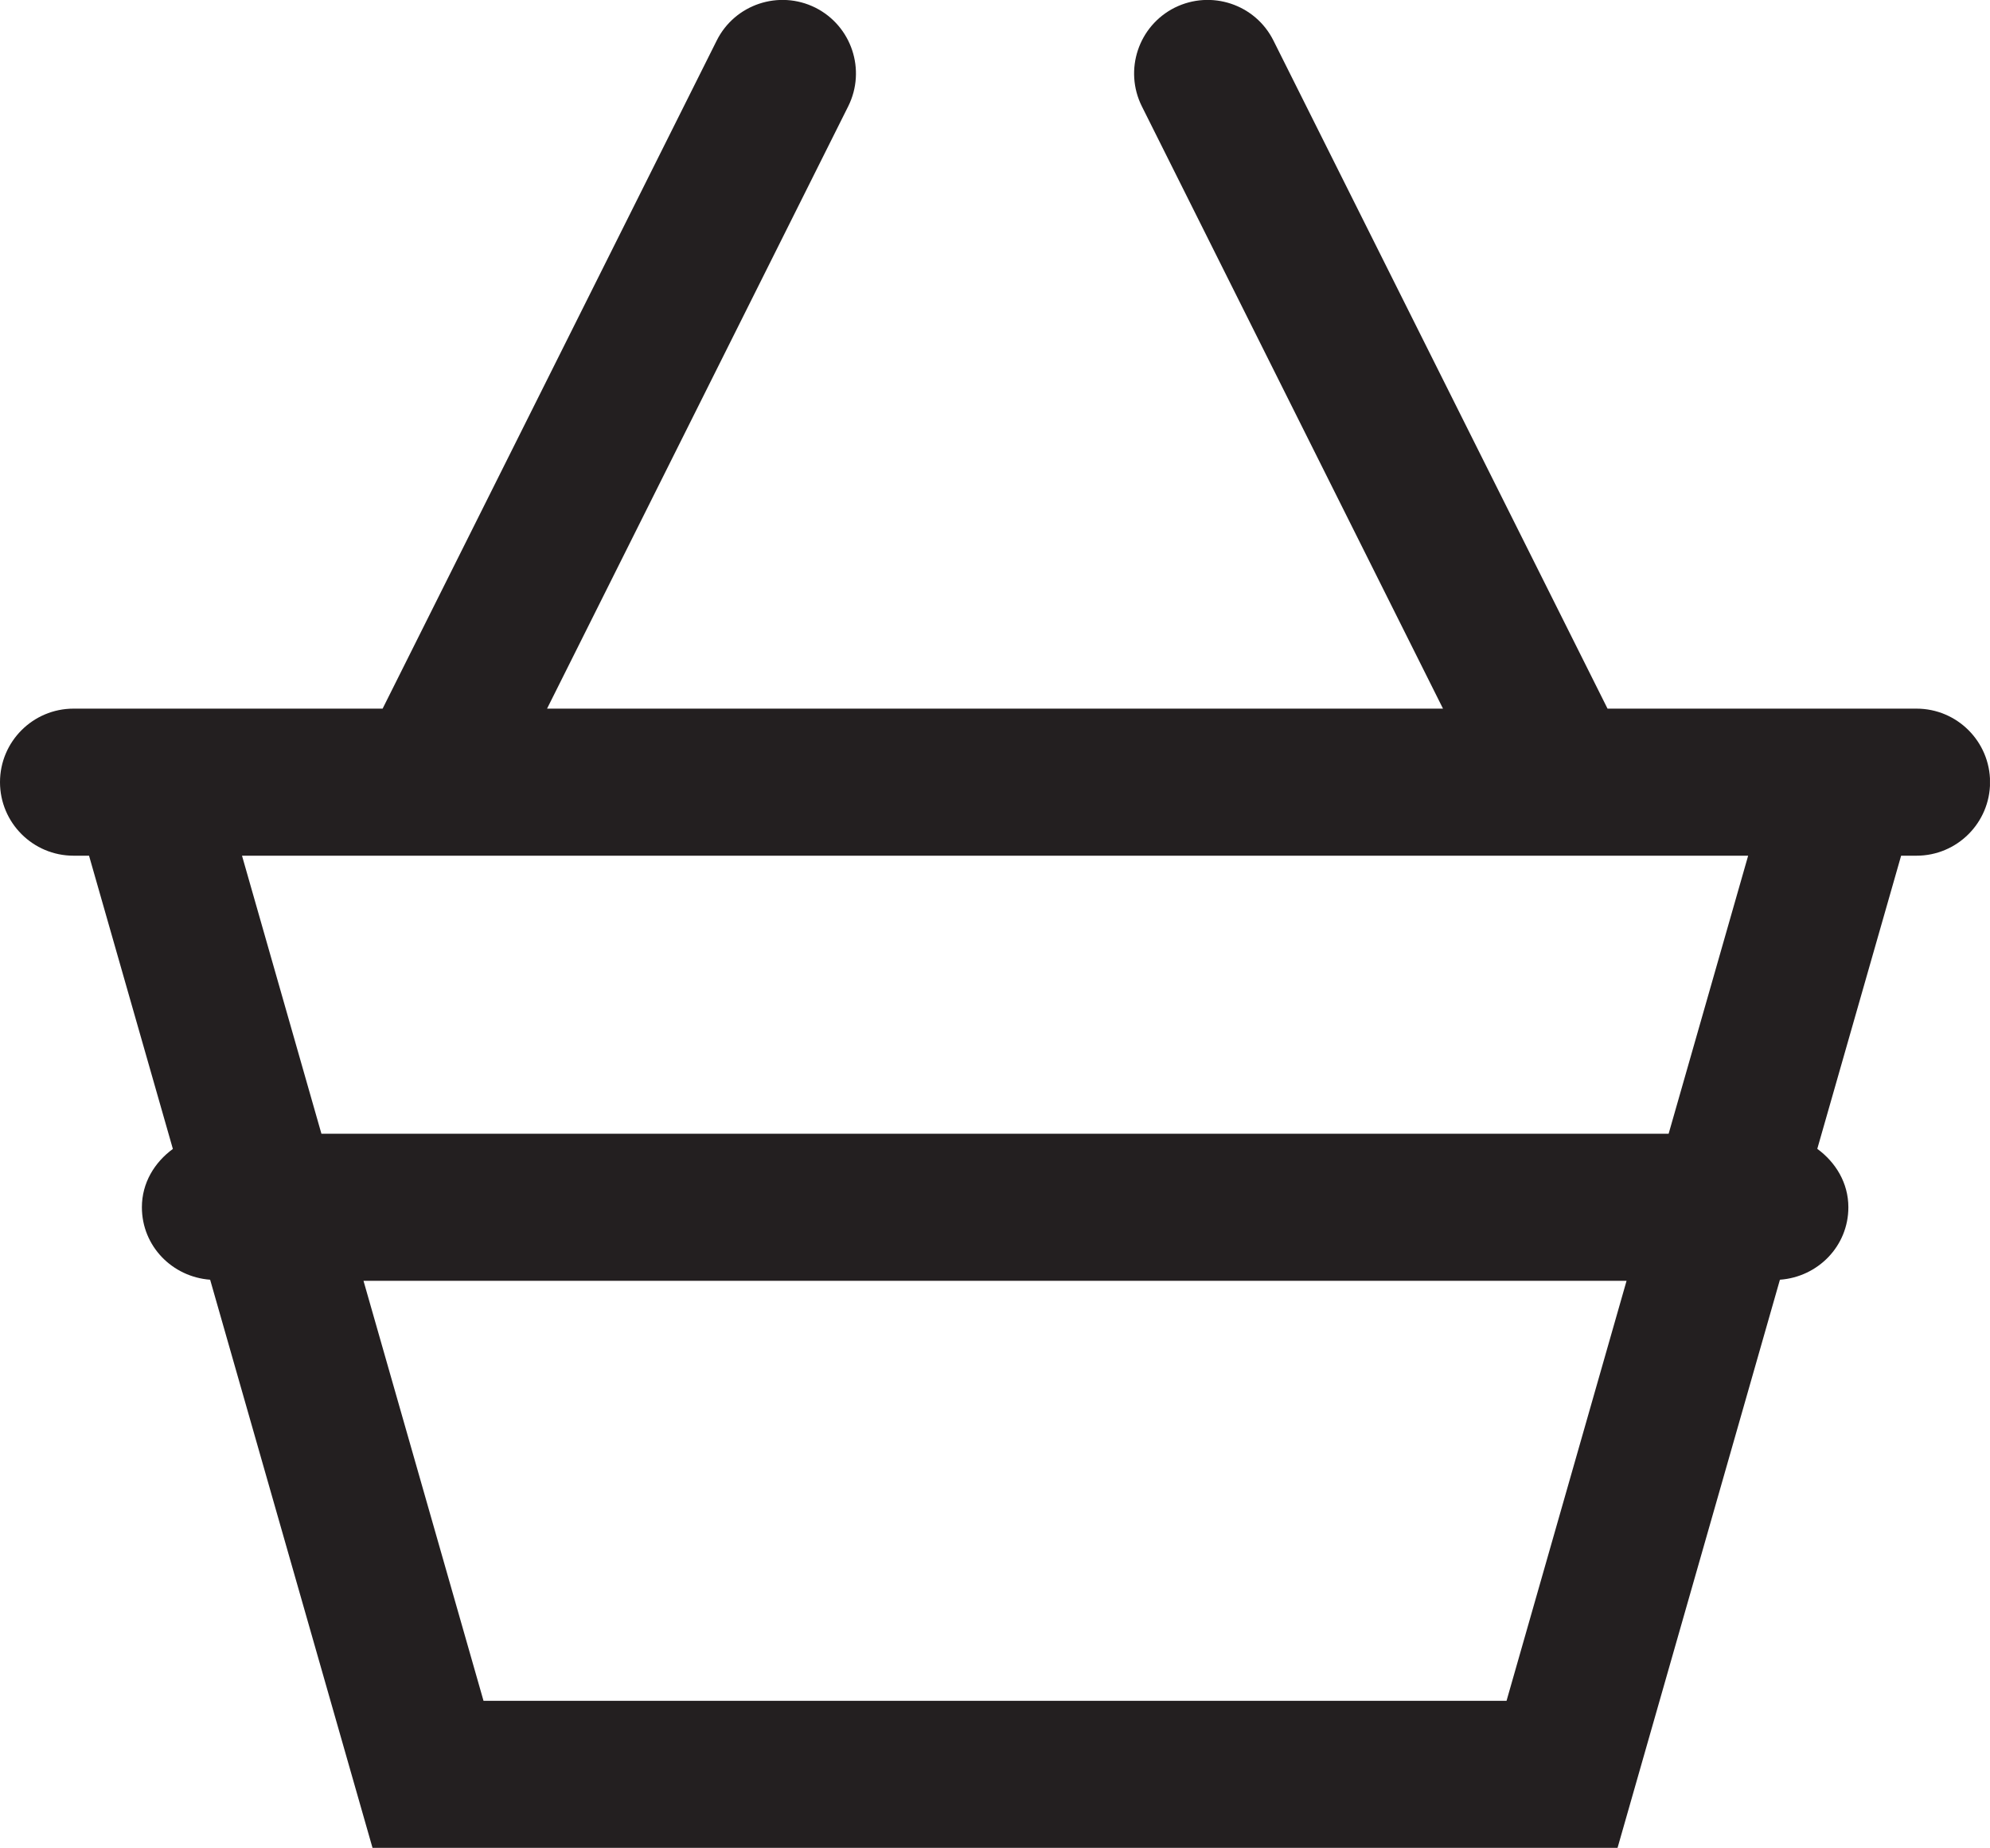 <svg xmlns="http://www.w3.org/2000/svg" viewBox="0 0 25.368 23.561" height="23.561" width="25.368"><defs><clipPath id="a"><path d="M0 18.849h20.294V0H0v18.849z"/></clipPath></defs><g clip-path="url(#a)" transform="matrix(1.25 0 0 -1.25 0 23.56)"><path d="M17.017 7.284H3.278l-.81 2.836h15.36l-.811-2.836zm-1.653-5.784H4.931l-1.224 4.284h12.881l-1.224-4.284zm4.181 10.12h-3.151l-3.407 6.814c-.185.371-.635.52-1.007.336-.37-.186-.52-.636-.335-1.007l3.071-6.143h-9.137l3.071 6.143c.185.371.035.821-.335 1.007-.37.184-.821.035-1.006-.336l-3.407-6.814H.75c-.414 0-.75-.336-.75-.75s.336-.75.75-.75h.158l.855-2.991c-.187-.137-.316-.346-.316-.595 0-.396.309-.71.696-.739l1.656-5.795h12.697l1.656 5.795c.388.028.698.343.698.739 0 .249-.13.459-.317.596l.855 2.99h.157c.414 0 .75.336.75.75s-.336.75-.75.75" fill="#231f20"/></g></svg>